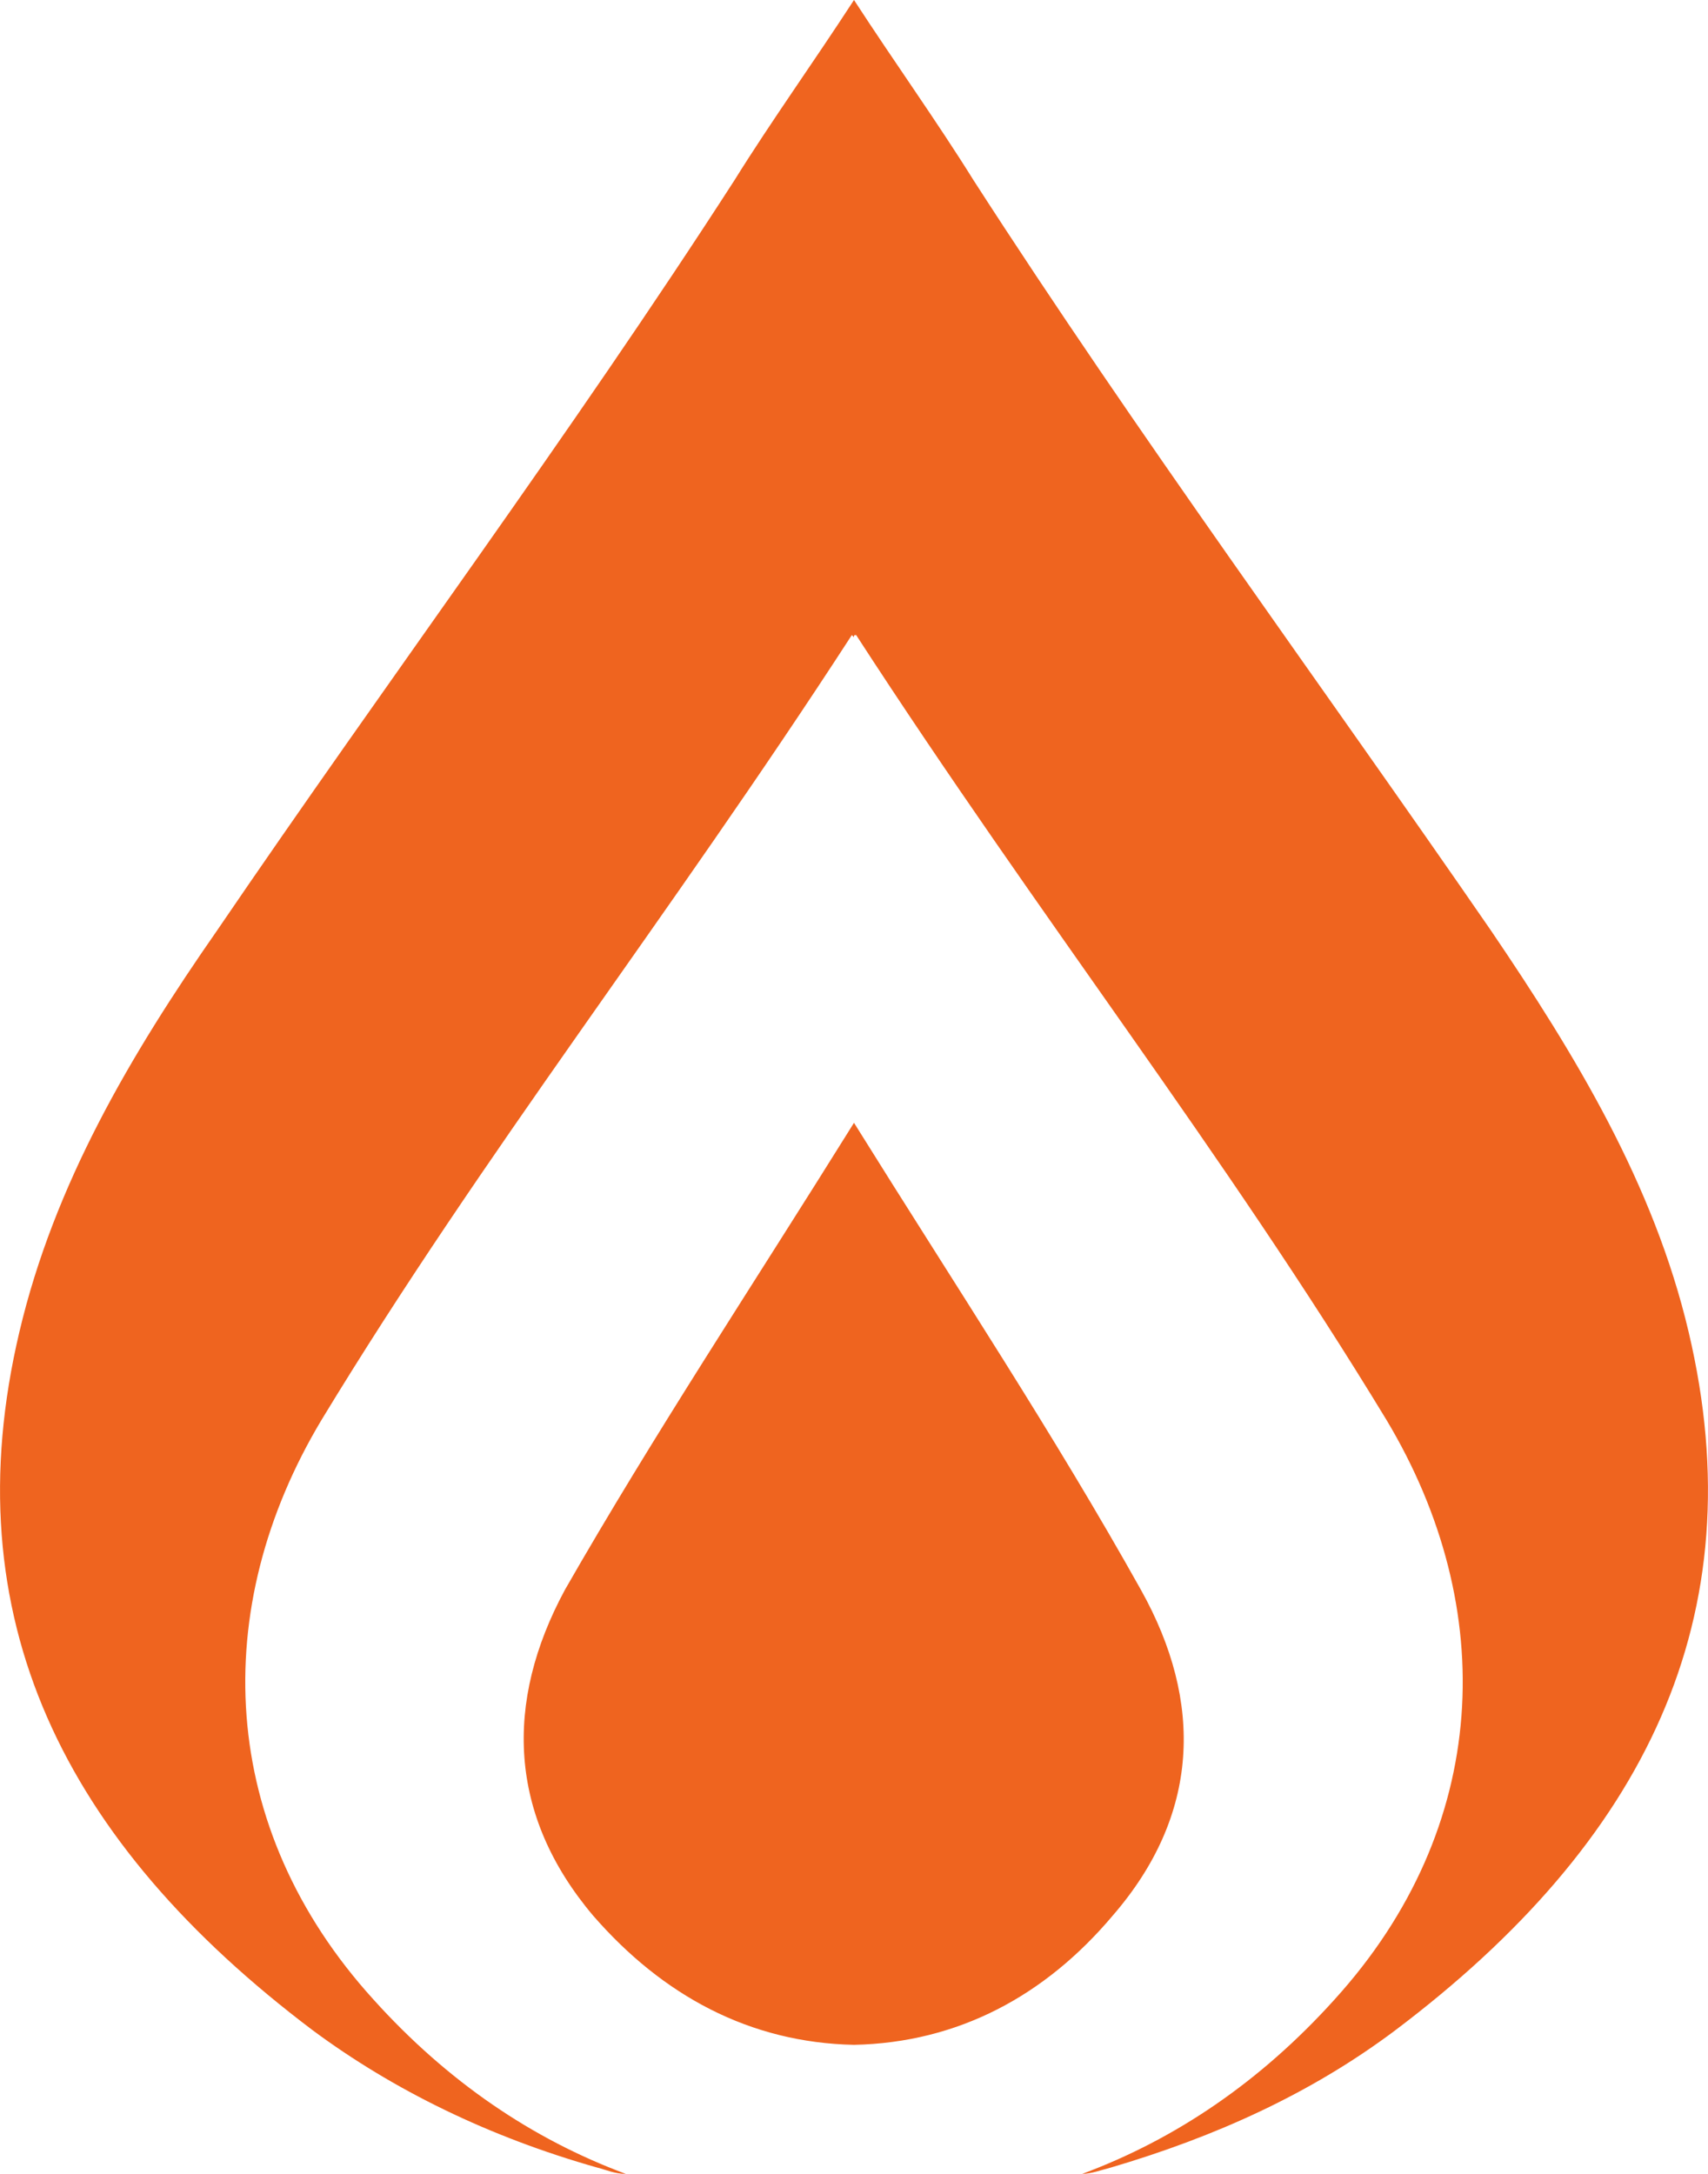 <svg width="11" height="14" viewBox="0 0 11 14" fill="none" xmlns="http://www.w3.org/2000/svg">
<path d="M10.875 8.577C11.309 10.411 10.595 11.862 8.985 13.076C8.44 13.485 7.824 13.762 7.152 13.96C7.096 13.974 7.026 14 6.97 14C7.572 13.776 8.118 13.406 8.594 12.878C9.601 11.77 9.657 10.358 8.929 9.144C7.88 7.416 6.704 5.925 5.514 4.09C5.5 4.09 5.5 4.09 5.5 4.104C5.5 4.104 5.5 4.104 5.486 4.09C4.296 5.925 3.12 7.416 2.071 9.144C1.343 10.358 1.399 11.77 2.406 12.878C2.882 13.406 3.428 13.776 4.03 14C3.96 14 3.904 13.974 3.848 13.96C3.148 13.762 2.532 13.459 2.015 13.076C0.405 11.862 -0.309 10.411 0.125 8.577C0.349 7.627 0.839 6.795 1.399 5.991C2.504 4.368 3.666 2.811 4.73 1.161C4.968 0.779 5.234 0.409 5.5 0C5.766 0.409 6.032 0.779 6.27 1.161C7.334 2.811 8.482 4.368 9.601 5.991C10.147 6.795 10.651 7.627 10.875 8.577ZM7.166 12.337C6.732 12.852 6.172 13.155 5.5 13.169C4.828 13.155 4.268 12.852 3.82 12.337C3.274 11.691 3.246 10.965 3.638 10.239C4.212 9.237 4.842 8.287 5.5 7.231C6.158 8.287 6.788 9.237 7.348 10.239C7.754 10.965 7.726 11.691 7.166 12.337Z" fill="#EF641F"/>
</svg>
